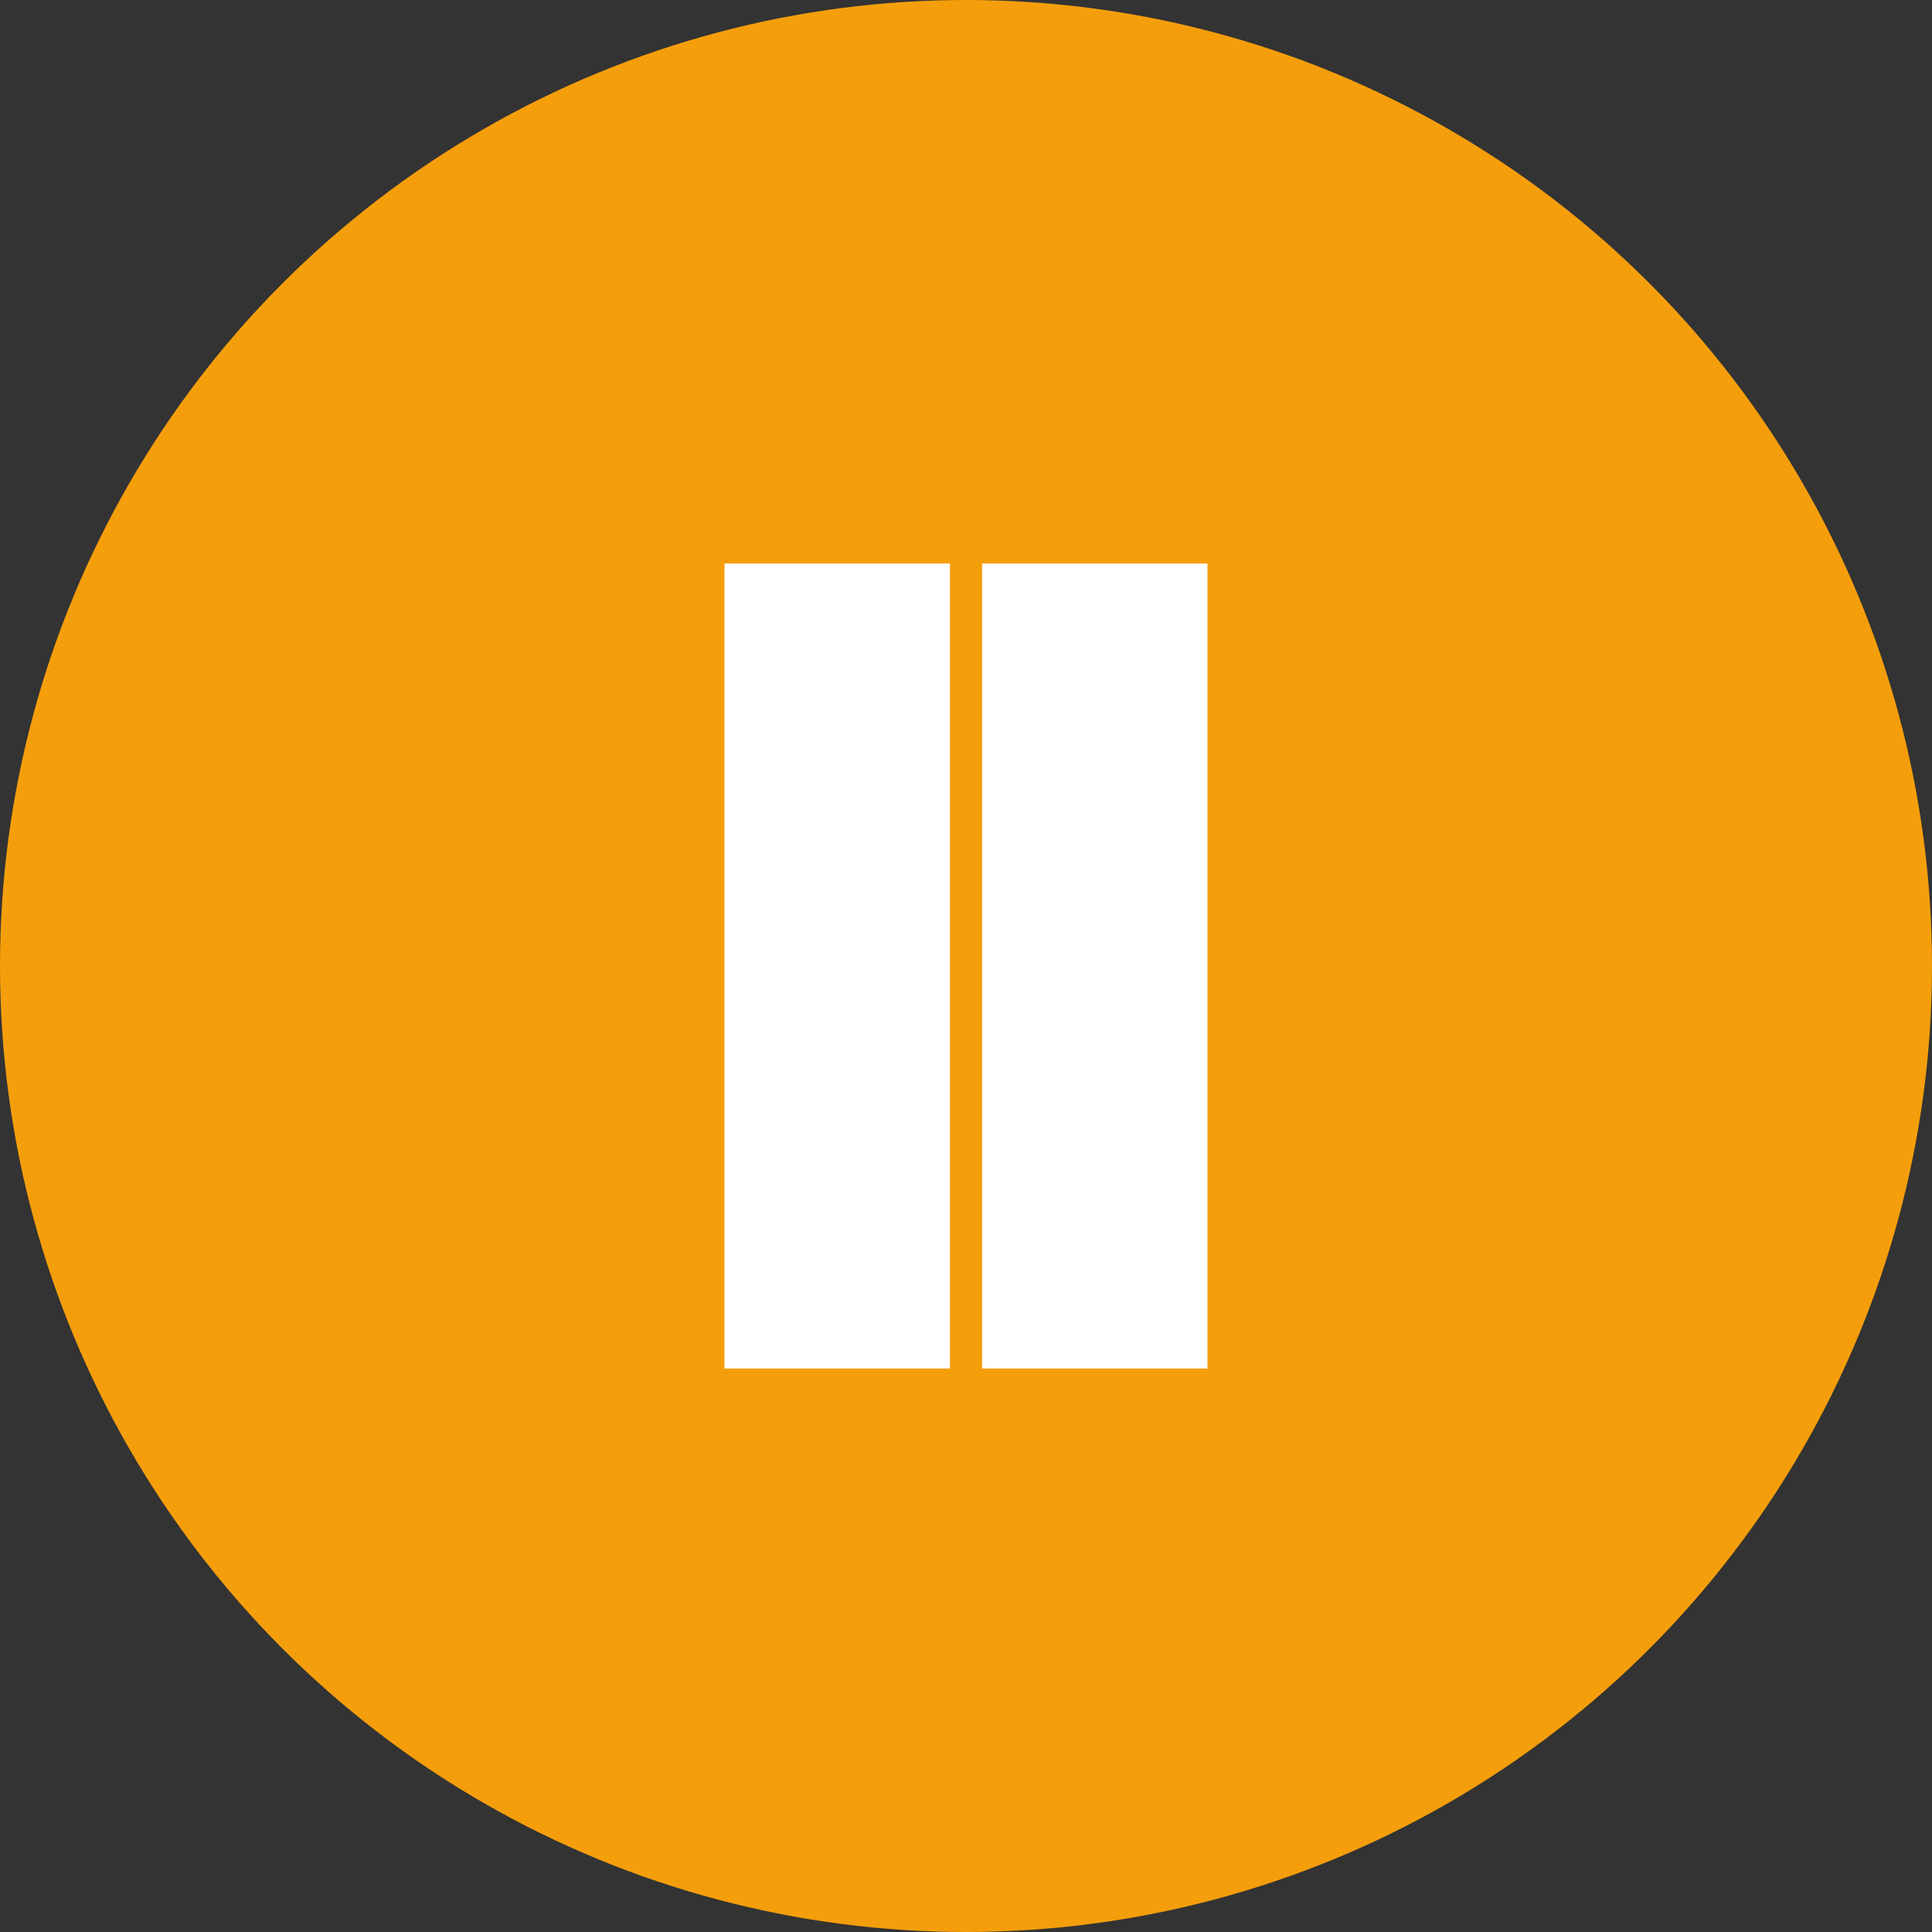 <svg xmlns="http://www.w3.org/2000/svg" viewBox="0 0 24 24" fill="#ffffff"><rect x="0" y="0" width="24" height="24" fill="#333333" stroke="none"/><circle cx="12" cy="12" r="12" fill="#f59e0b"/><rect x="9" y="7" width="2.8" height="10" fill="#ffffff"/><rect x="12.2" y="7" width="2.8" height="10" fill="#ffffff"/></svg>